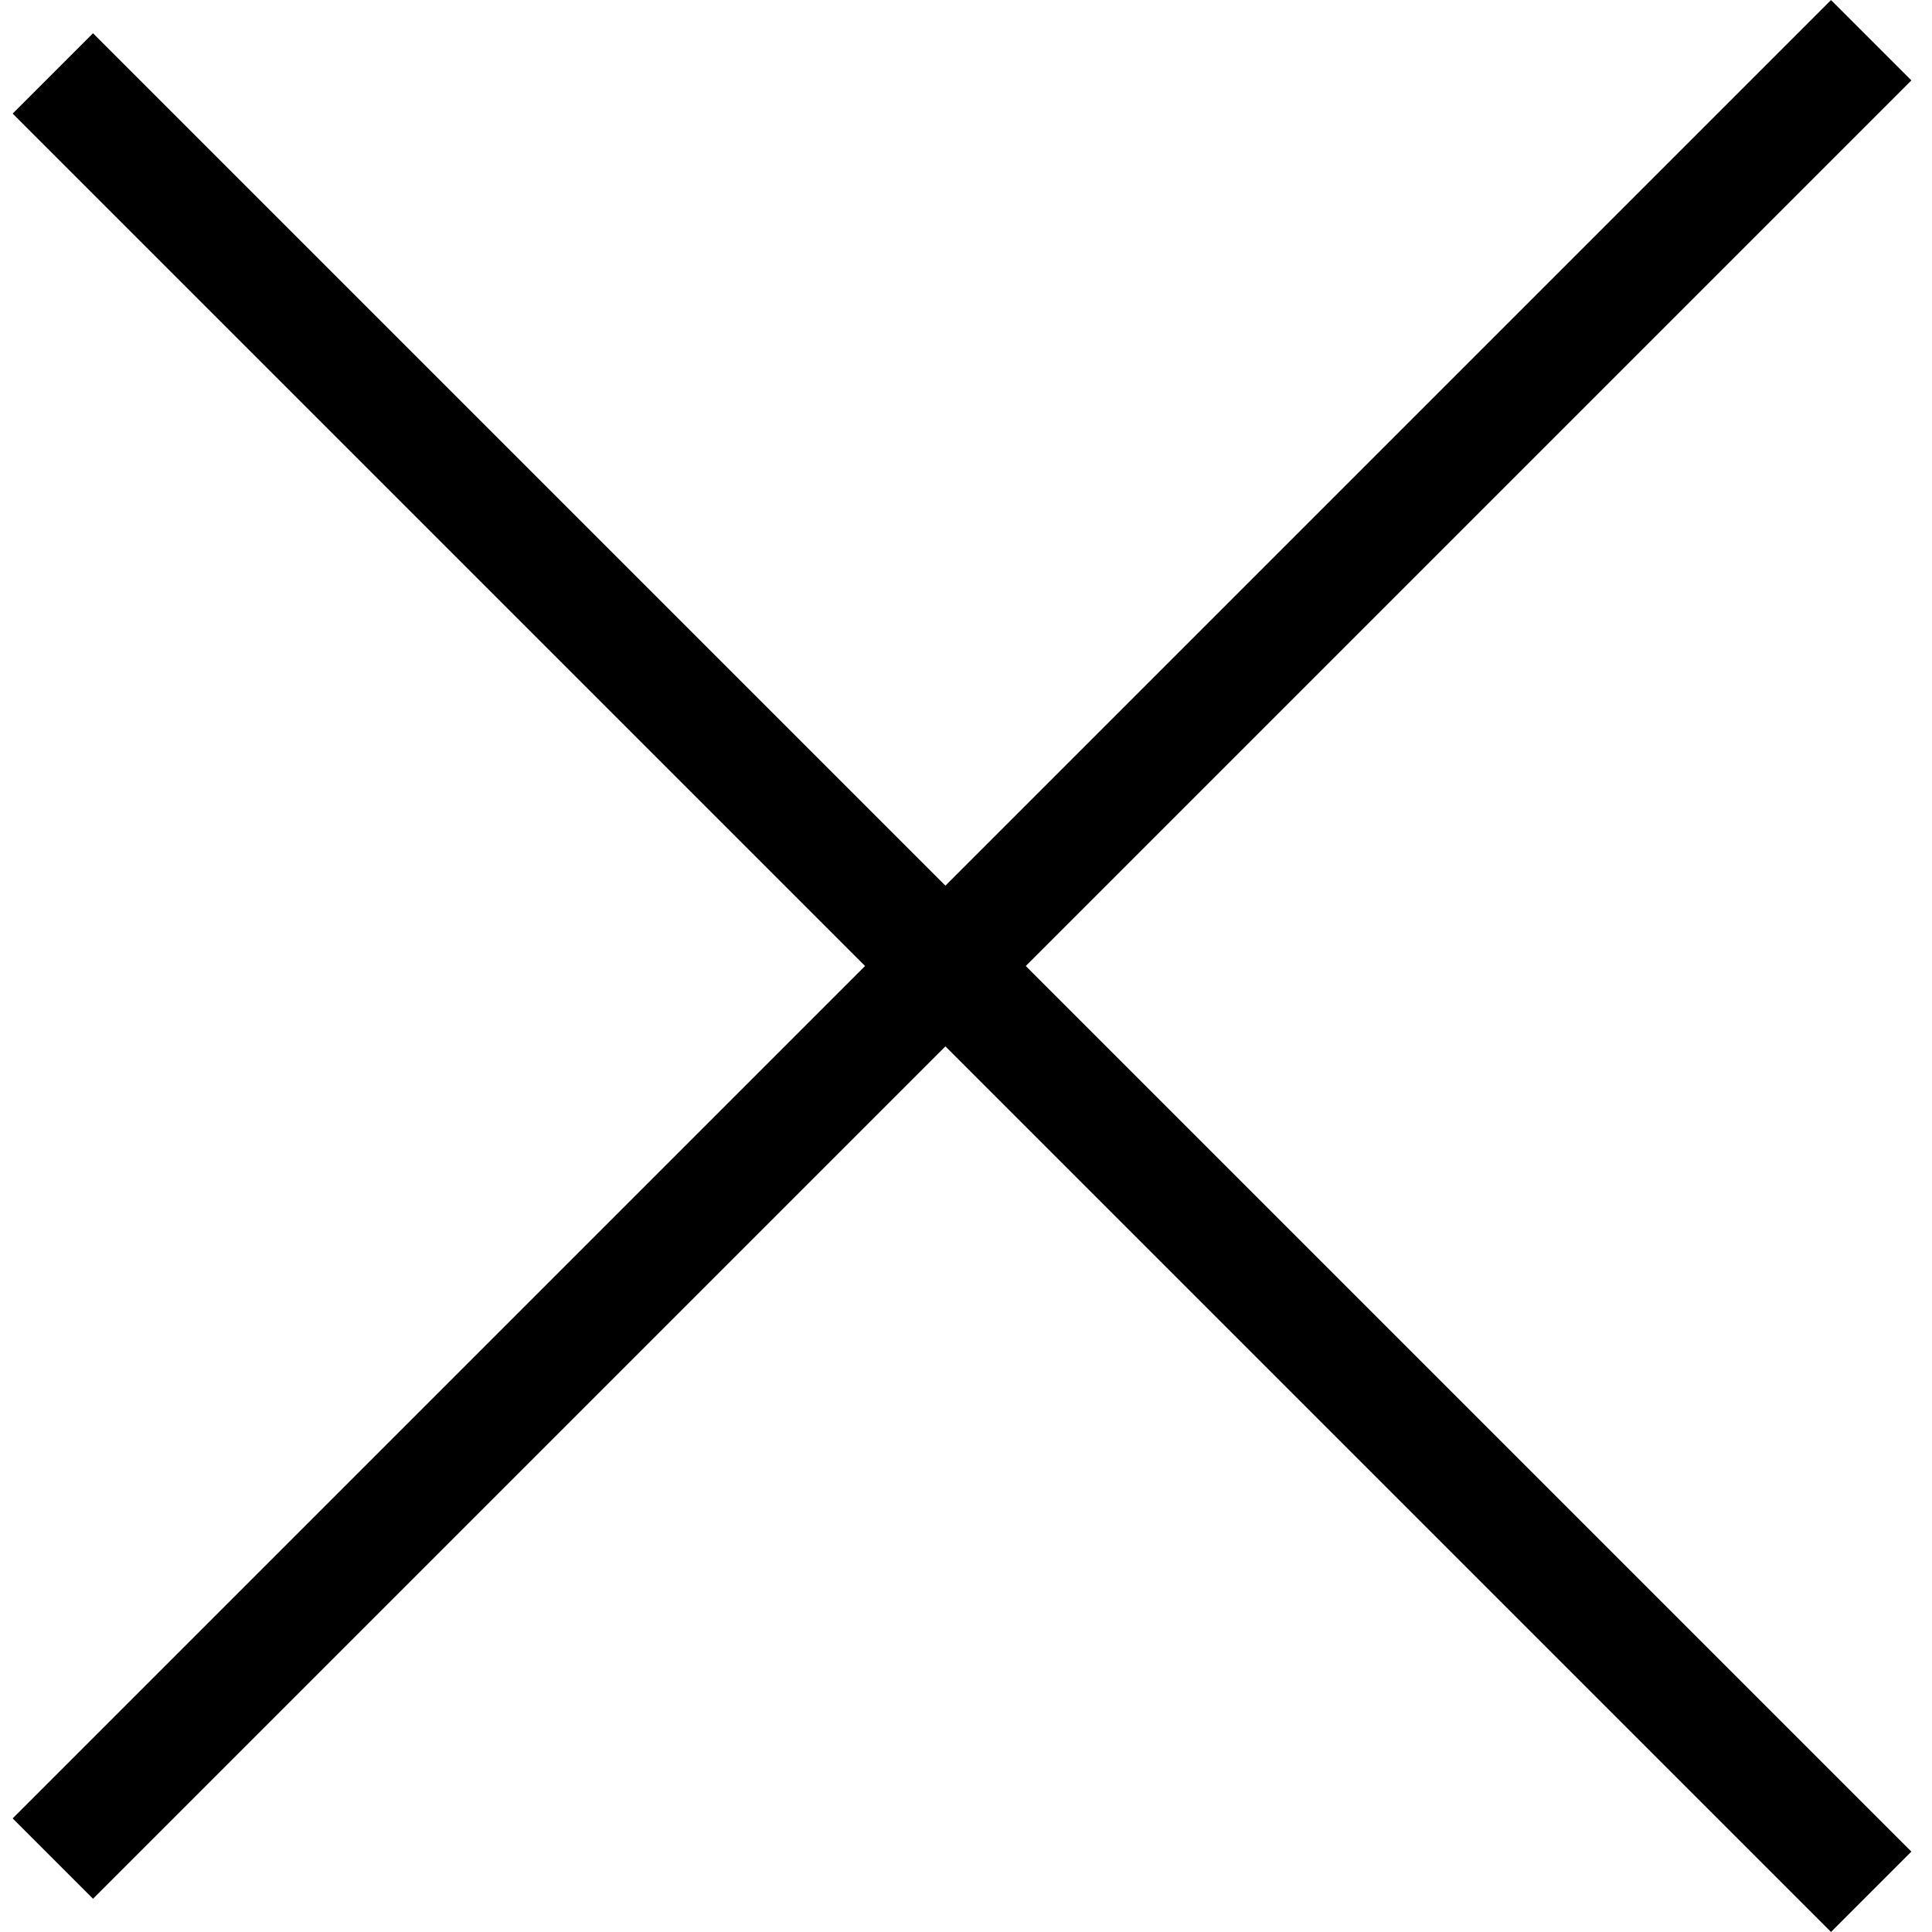 <svg width="17" height="17" viewBox="0 0 17 17" fill="none" xmlns="http://www.w3.org/2000/svg">
<line x1="0.465" y1="0.646" x2="16.465" y2="16.646" stroke="black"/>
<line x1="16.465" y1="0.354" x2="0.465" y2="16.354" stroke="black"/>
</svg>
